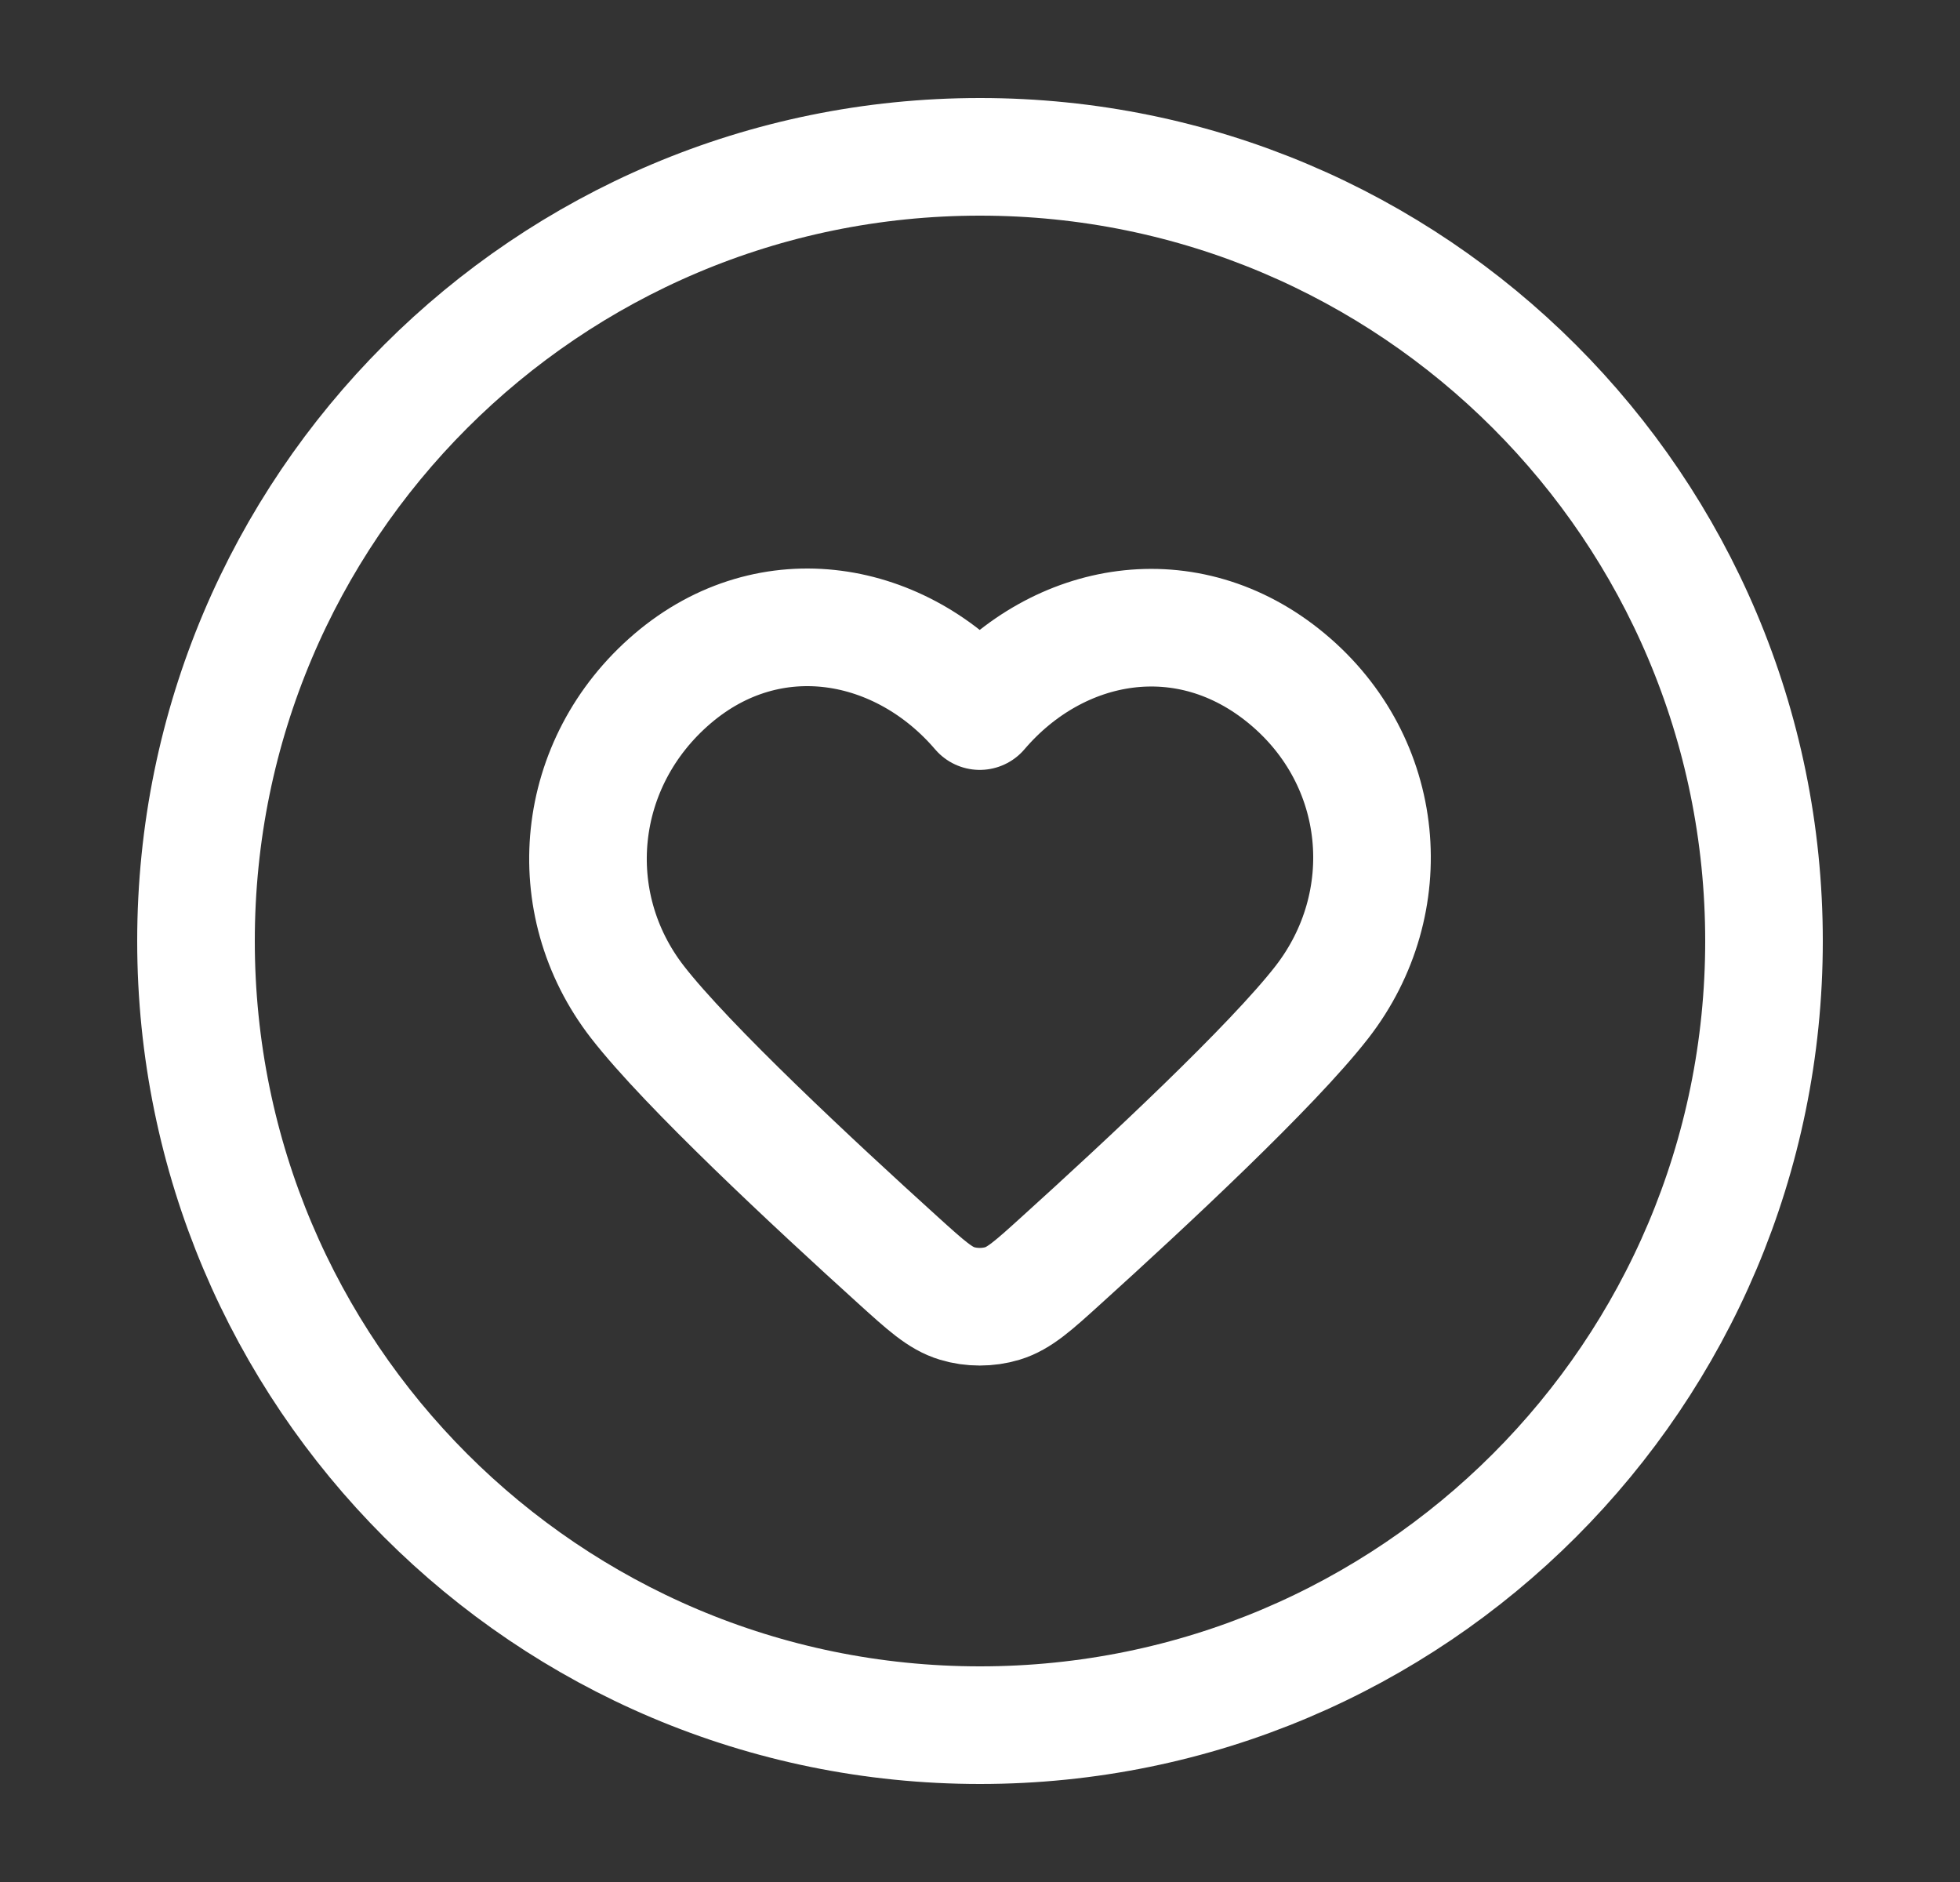 <svg width="25" height="24" viewBox="0 0 25 24" fill="none" xmlns="http://www.w3.org/2000/svg">
<rect x="0" y="0" width="25" height="24" fill="#333333" stroke="none"/>
<path d="M12.5 22C18.023 22 22.5 17.523 22.5 12C22.5 6.477 18.023 2 12.5 2C6.977 2 2.5 6.477 2.5 12C2.5 17.523 6.977 22 12.5 22Z" stroke="white" stroke-width="1.5" stroke-linecap="round" stroke-linejoin="round"/>
<path fill-rule="evenodd" clip-rule="evenodd" d="M12.497 9.068C11.497 7.899 9.83 7.585 8.577 8.655C7.325 9.725 7.148 11.514 8.132 12.78C8.762 13.591 10.376 15.094 11.454 16.07C11.813 16.395 11.992 16.557 12.207 16.622C12.391 16.678 12.602 16.678 12.787 16.622C13.001 16.557 13.181 16.395 13.539 16.07C14.618 15.094 16.231 13.591 16.861 12.78C17.845 11.514 17.69 9.714 16.416 8.655C15.142 7.596 13.496 7.899 12.497 9.068Z" stroke="white" stroke-width="1.5" stroke-linecap="round" stroke-linejoin="round"/>
</svg>
